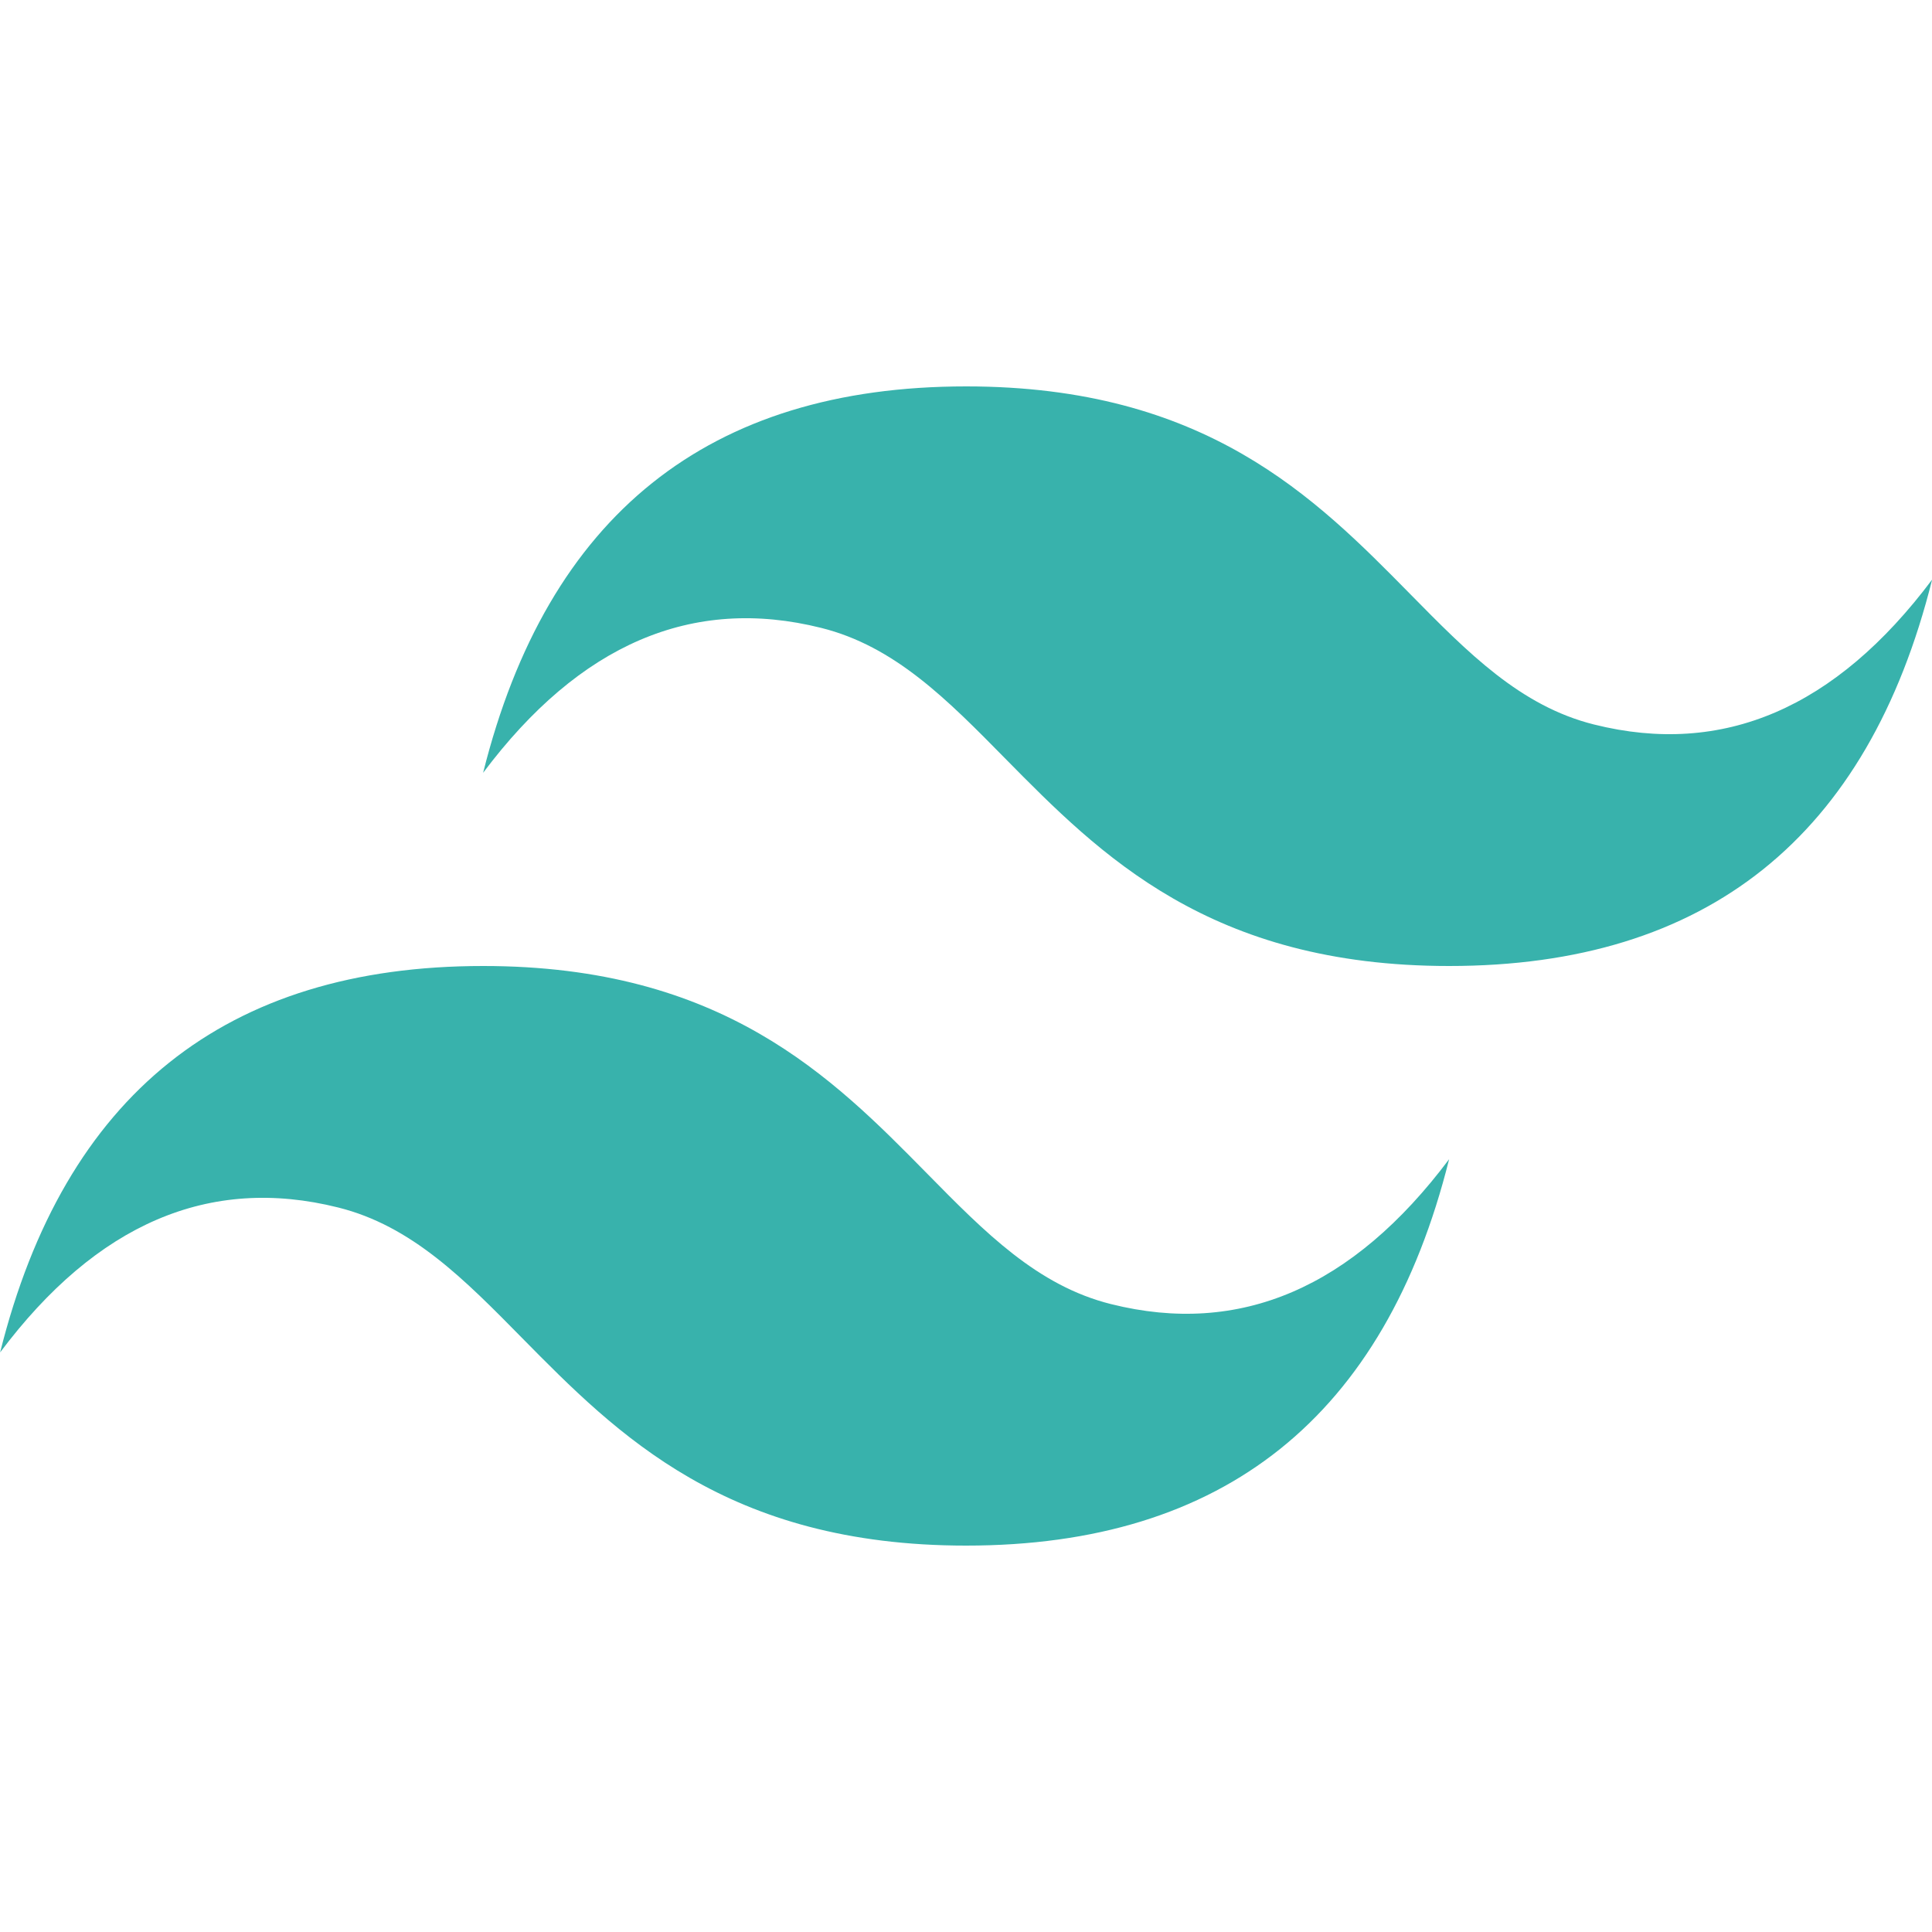 <!-- Generated by IcoMoon.io -->
<svg version="1.1" xmlns="http://www.w3.org/2000/svg" width="16" height="16" viewBox="0 0 16 16">
<title>tailwindcss</title>
<path fill="#38b2ac" d="M8.001 3.2c-2.133 0-3.467 1.067-4 3.2 0.8-1.067 1.733-1.467 2.8-1.2 0.609 0.152 1.043 0.593 1.525 1.083 0.785 0.796 1.692 1.717 3.675 1.717 2.133 0 3.467-1.067 4-3.2-0.8 1.067-1.733 1.467-2.8 1.2-0.609-0.152-1.043-0.593-1.525-1.083-0.784-0.796-1.691-1.717-3.675-1.717zM4.001 8c-2.133 0-3.467 1.067-4 3.2 0.8-1.067 1.733-1.467 2.8-1.2 0.609 0.152 1.043 0.593 1.525 1.083 0.785 0.796 1.692 1.717 3.675 1.717 2.133 0 3.467-1.067 4-3.2-0.8 1.067-1.733 1.467-2.8 1.2-0.609-0.152-1.043-0.593-1.525-1.083-0.784-0.796-1.691-1.717-3.675-1.717z"></path>
</svg>
